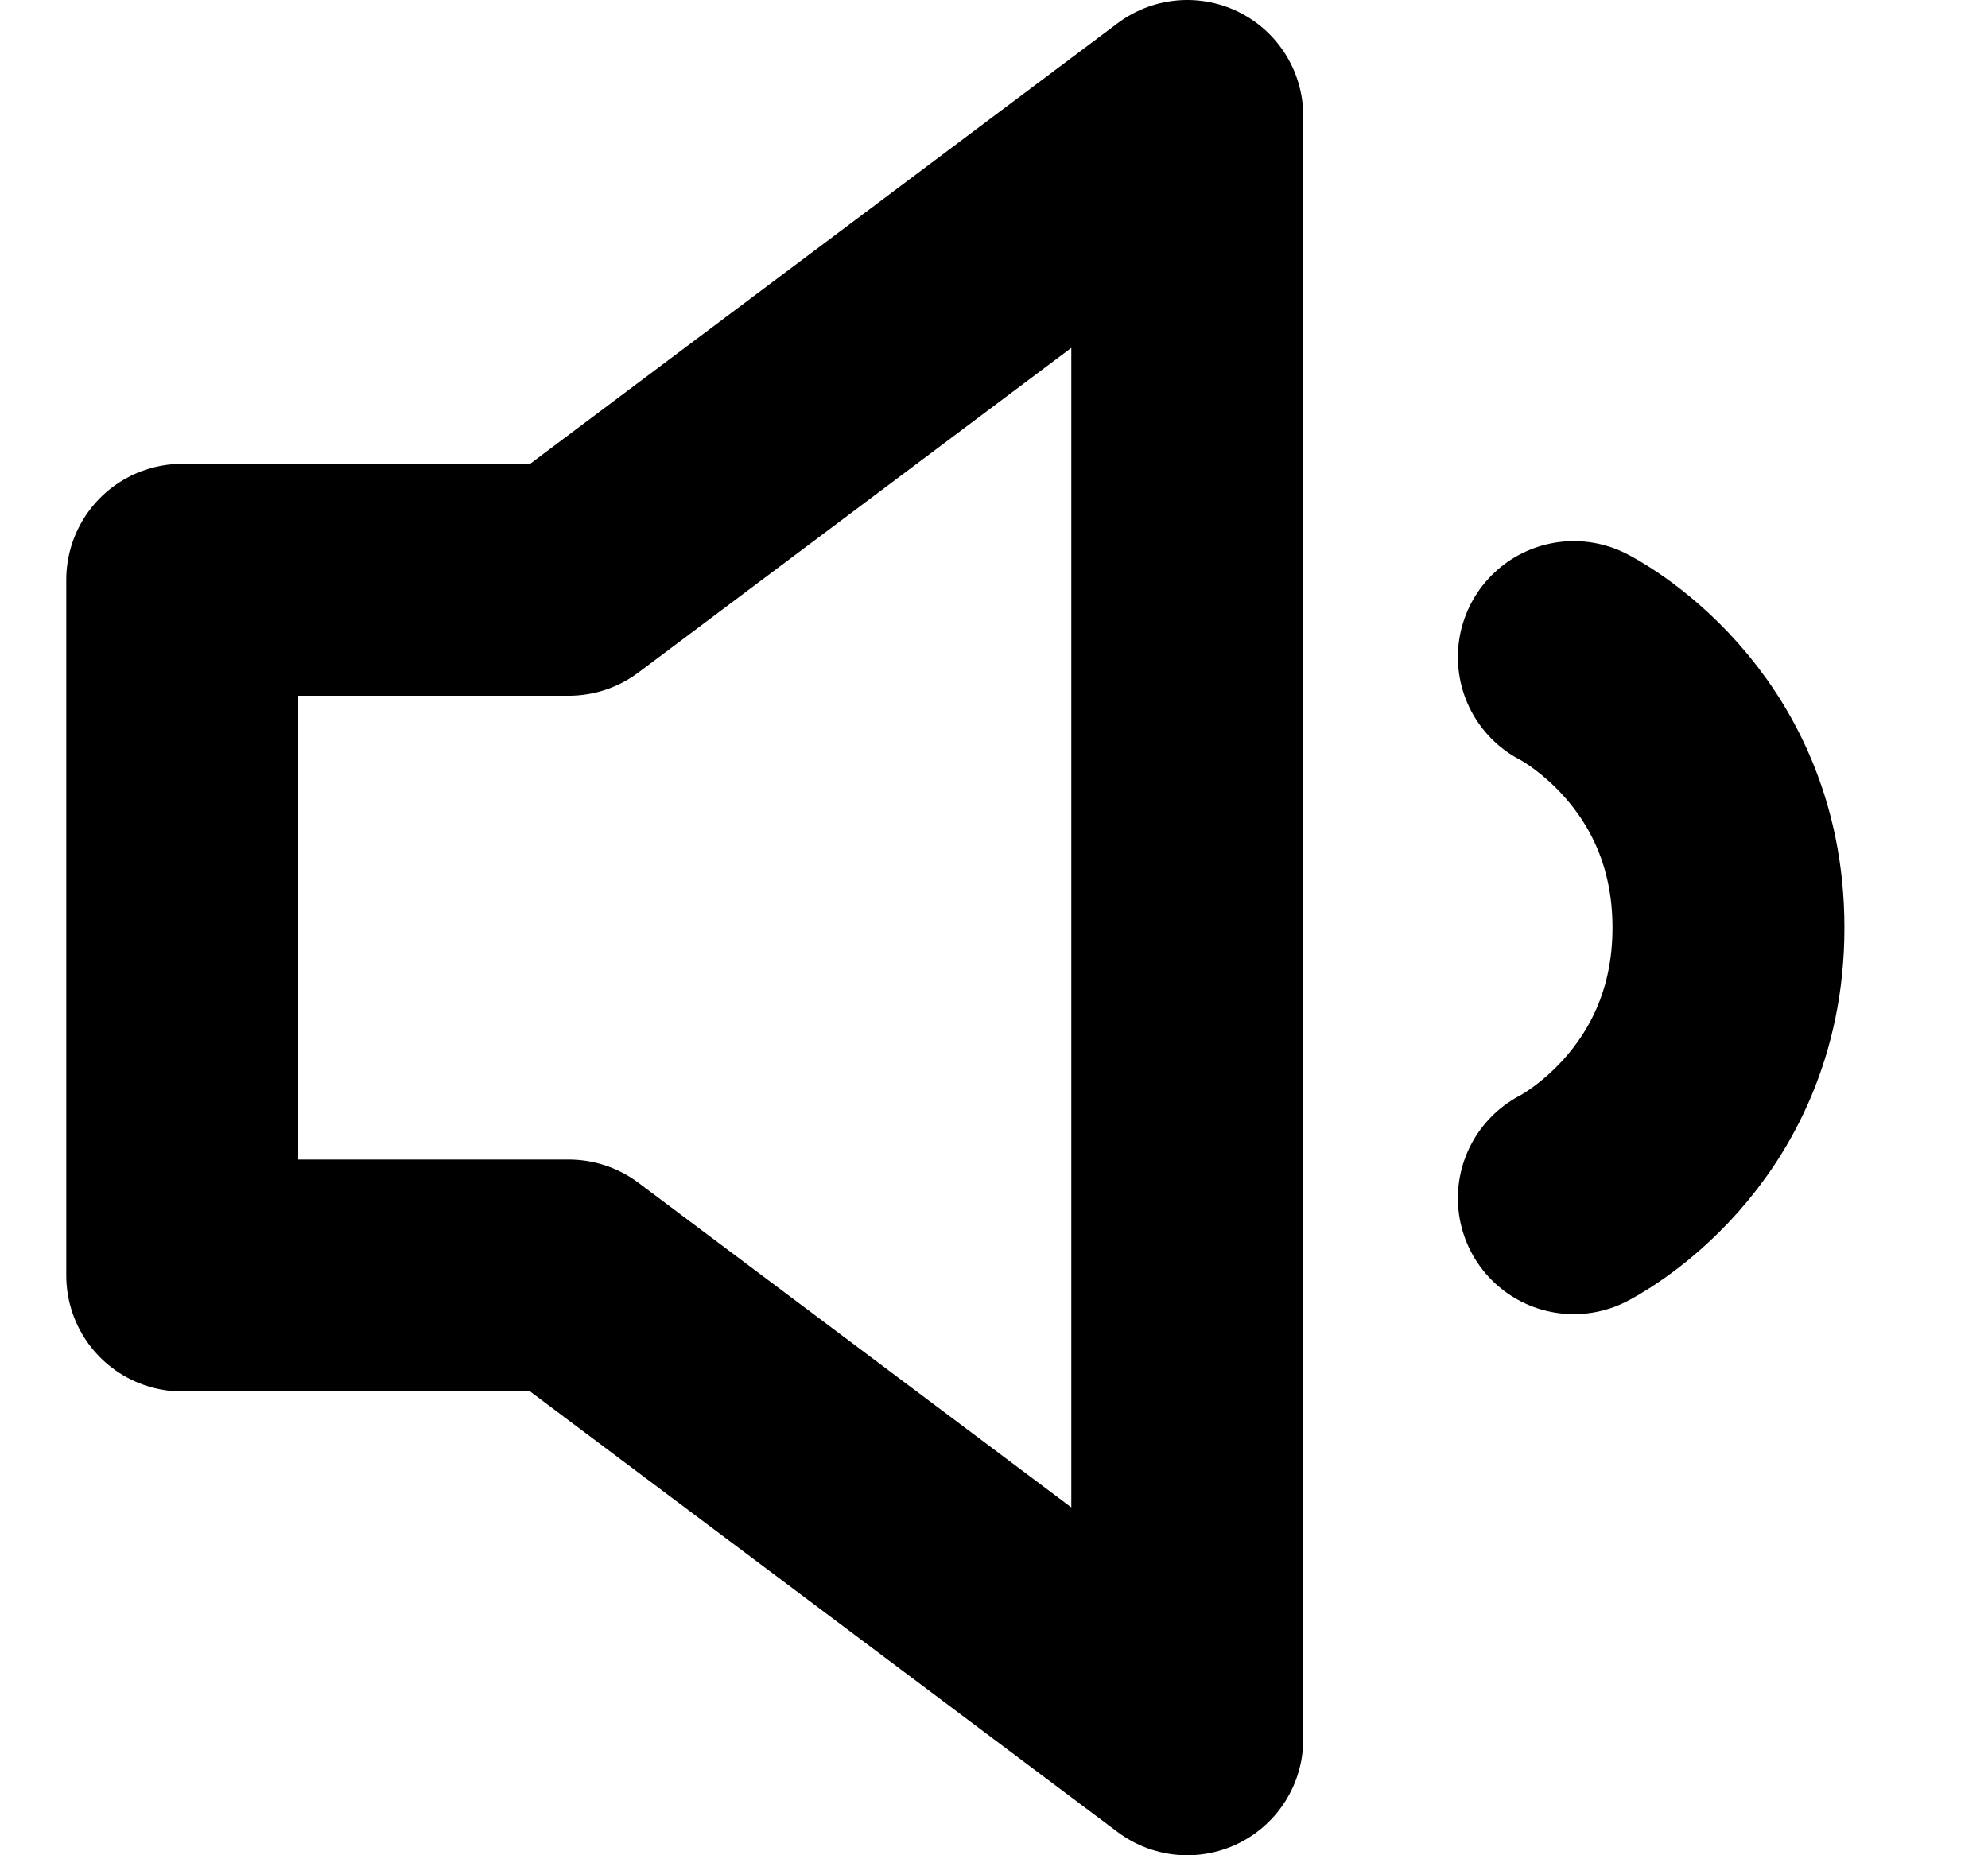 <svg width="30" height="28" viewBox="0 0 12 12" fill="none" xmlns="http://www.w3.org/2000/svg">
<path d="M9.75 4.25C9.75 4.25 10.75 4.75 10.75 6C10.75 7.25 9.75 7.75 9.75 7.75M0.75 3.75V8.25H3.25L7.25 11.25V0.75L3.25 3.75H0.75Z" stroke="black" stroke-width="1.5" stroke-linecap="round" stroke-linejoin="round"/>
</svg>
